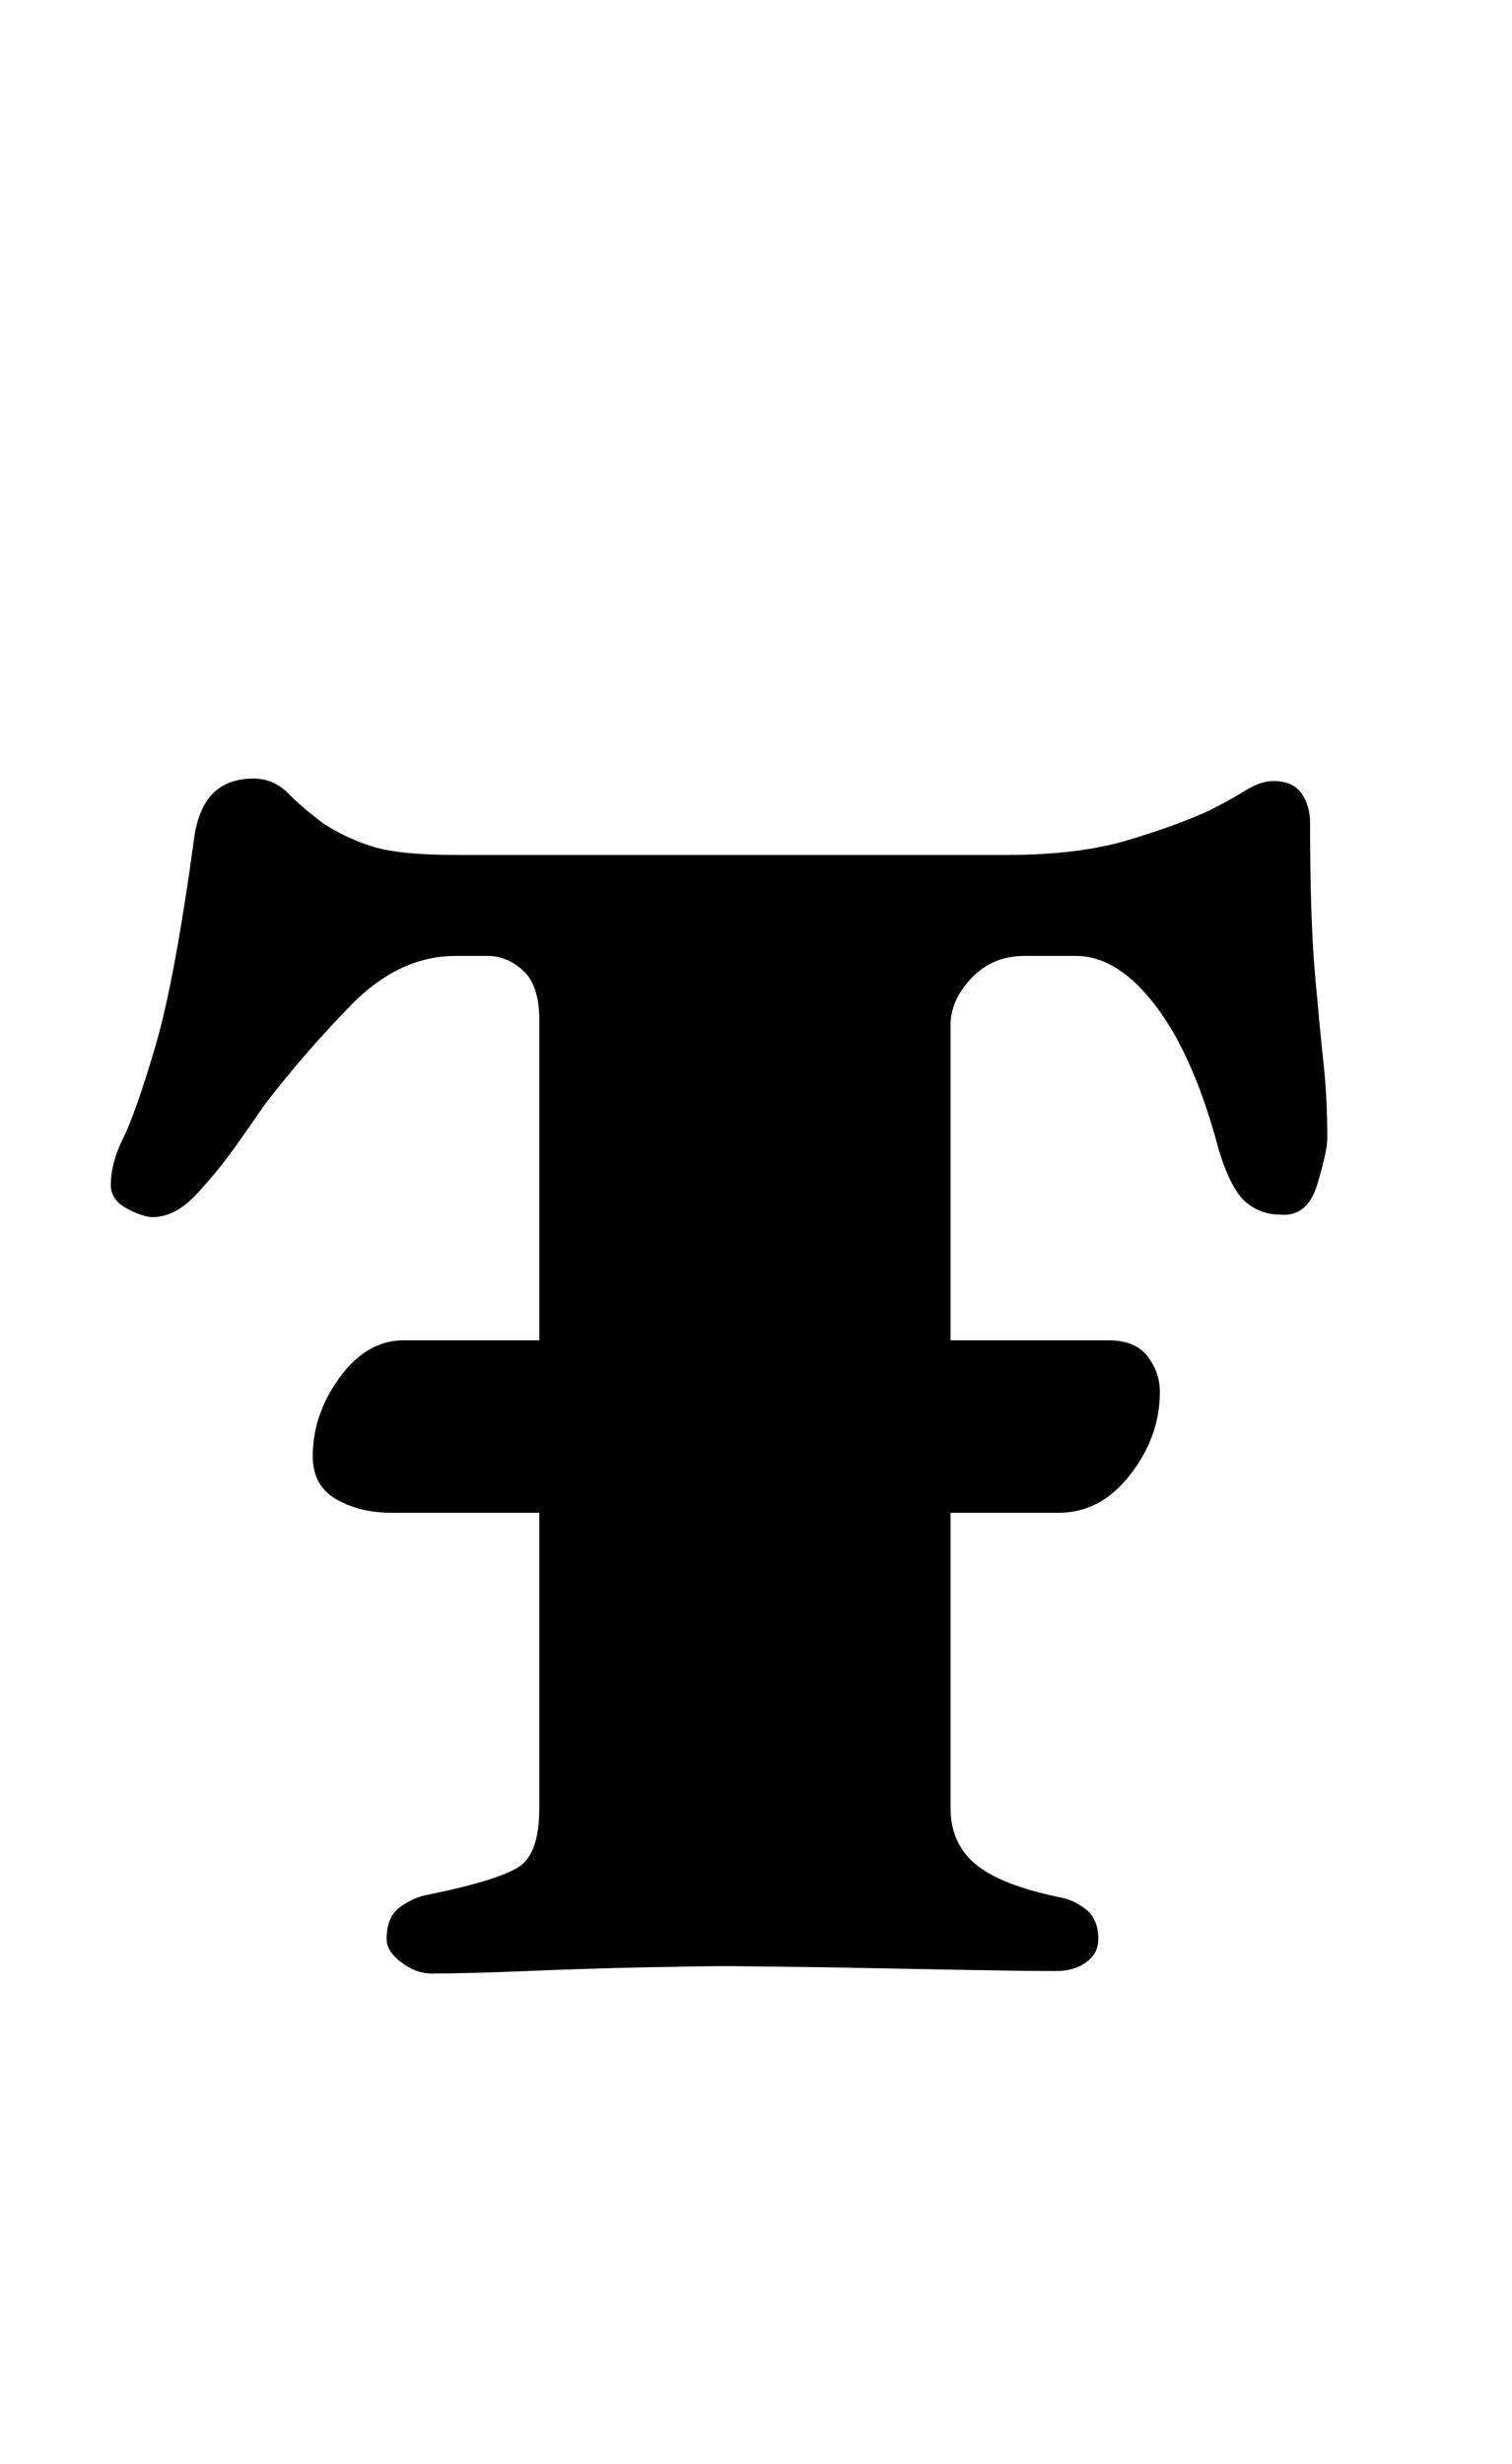 <?xml version="1.0" standalone="no"?>
<!DOCTYPE svg PUBLIC "-//W3C//DTD SVG 1.1//EN" "http://www.w3.org/Graphics/SVG/1.1/DTD/svg11.dtd" >
<svg xmlns="http://www.w3.org/2000/svg" xmlns:xlink="http://www.w3.org/1999/xlink" version="1.1" viewBox="-10 0 614 1000">
  <g transform="matrix(1 0 0 -1 0 800)">
   <path fill="currentColor"
d="M149 186q-13 0 -22.5 5.5t-9.5 17.5q0 17 11 32t26 15h286q11 0 16 -6.5t5 -14.5q0 -18 -12 -33.5t-29 -15.5h-271zM165 -1q-6 0 -12 4.5t-6 9.5q0 9 5.5 13t11.5 5q29 6 37 11.5t8 23.5v320q0 14 -6.5 20t-14.5 6h-13q-23 0 -42.5 -20t-35.5 -41q-4 -6 -11.5 -16.5
t-16 -19.5t-17.5 -9q-4 0 -10.5 3.5t-6.5 9.5q0 9 5 19t13 37t16 86q2 12 8 17.5t16 5.5q8 0 14 -6t14 -12q9 -6 20 -9.5t34 -3.5h224q29 0 49 6t33 12q8 4 14.5 8t11.5 4q8 0 11.5 -5t3.5 -12q0 -39 2 -61.5t3.5 -36.5t1.5 -30q0 -5 -4 -18.5t-15 -12.5q-8 0 -14 5t-11 21
q-10 38 -25.5 58.5t-32.5 20.5h-21q-13 0 -21.5 -9t-8.5 -19v-318q0 -14 10 -22.5t34 -13.5q6 -1 11 -5t5 -12q0 -6 -5 -9.5t-12 -3.5q-13 0 -39.5 0.5l-53 1t-39.5 0.5q-12 0 -35.5 -0.5t-47.5 -1.5t-39 -1z" />
  </g>

</svg>
